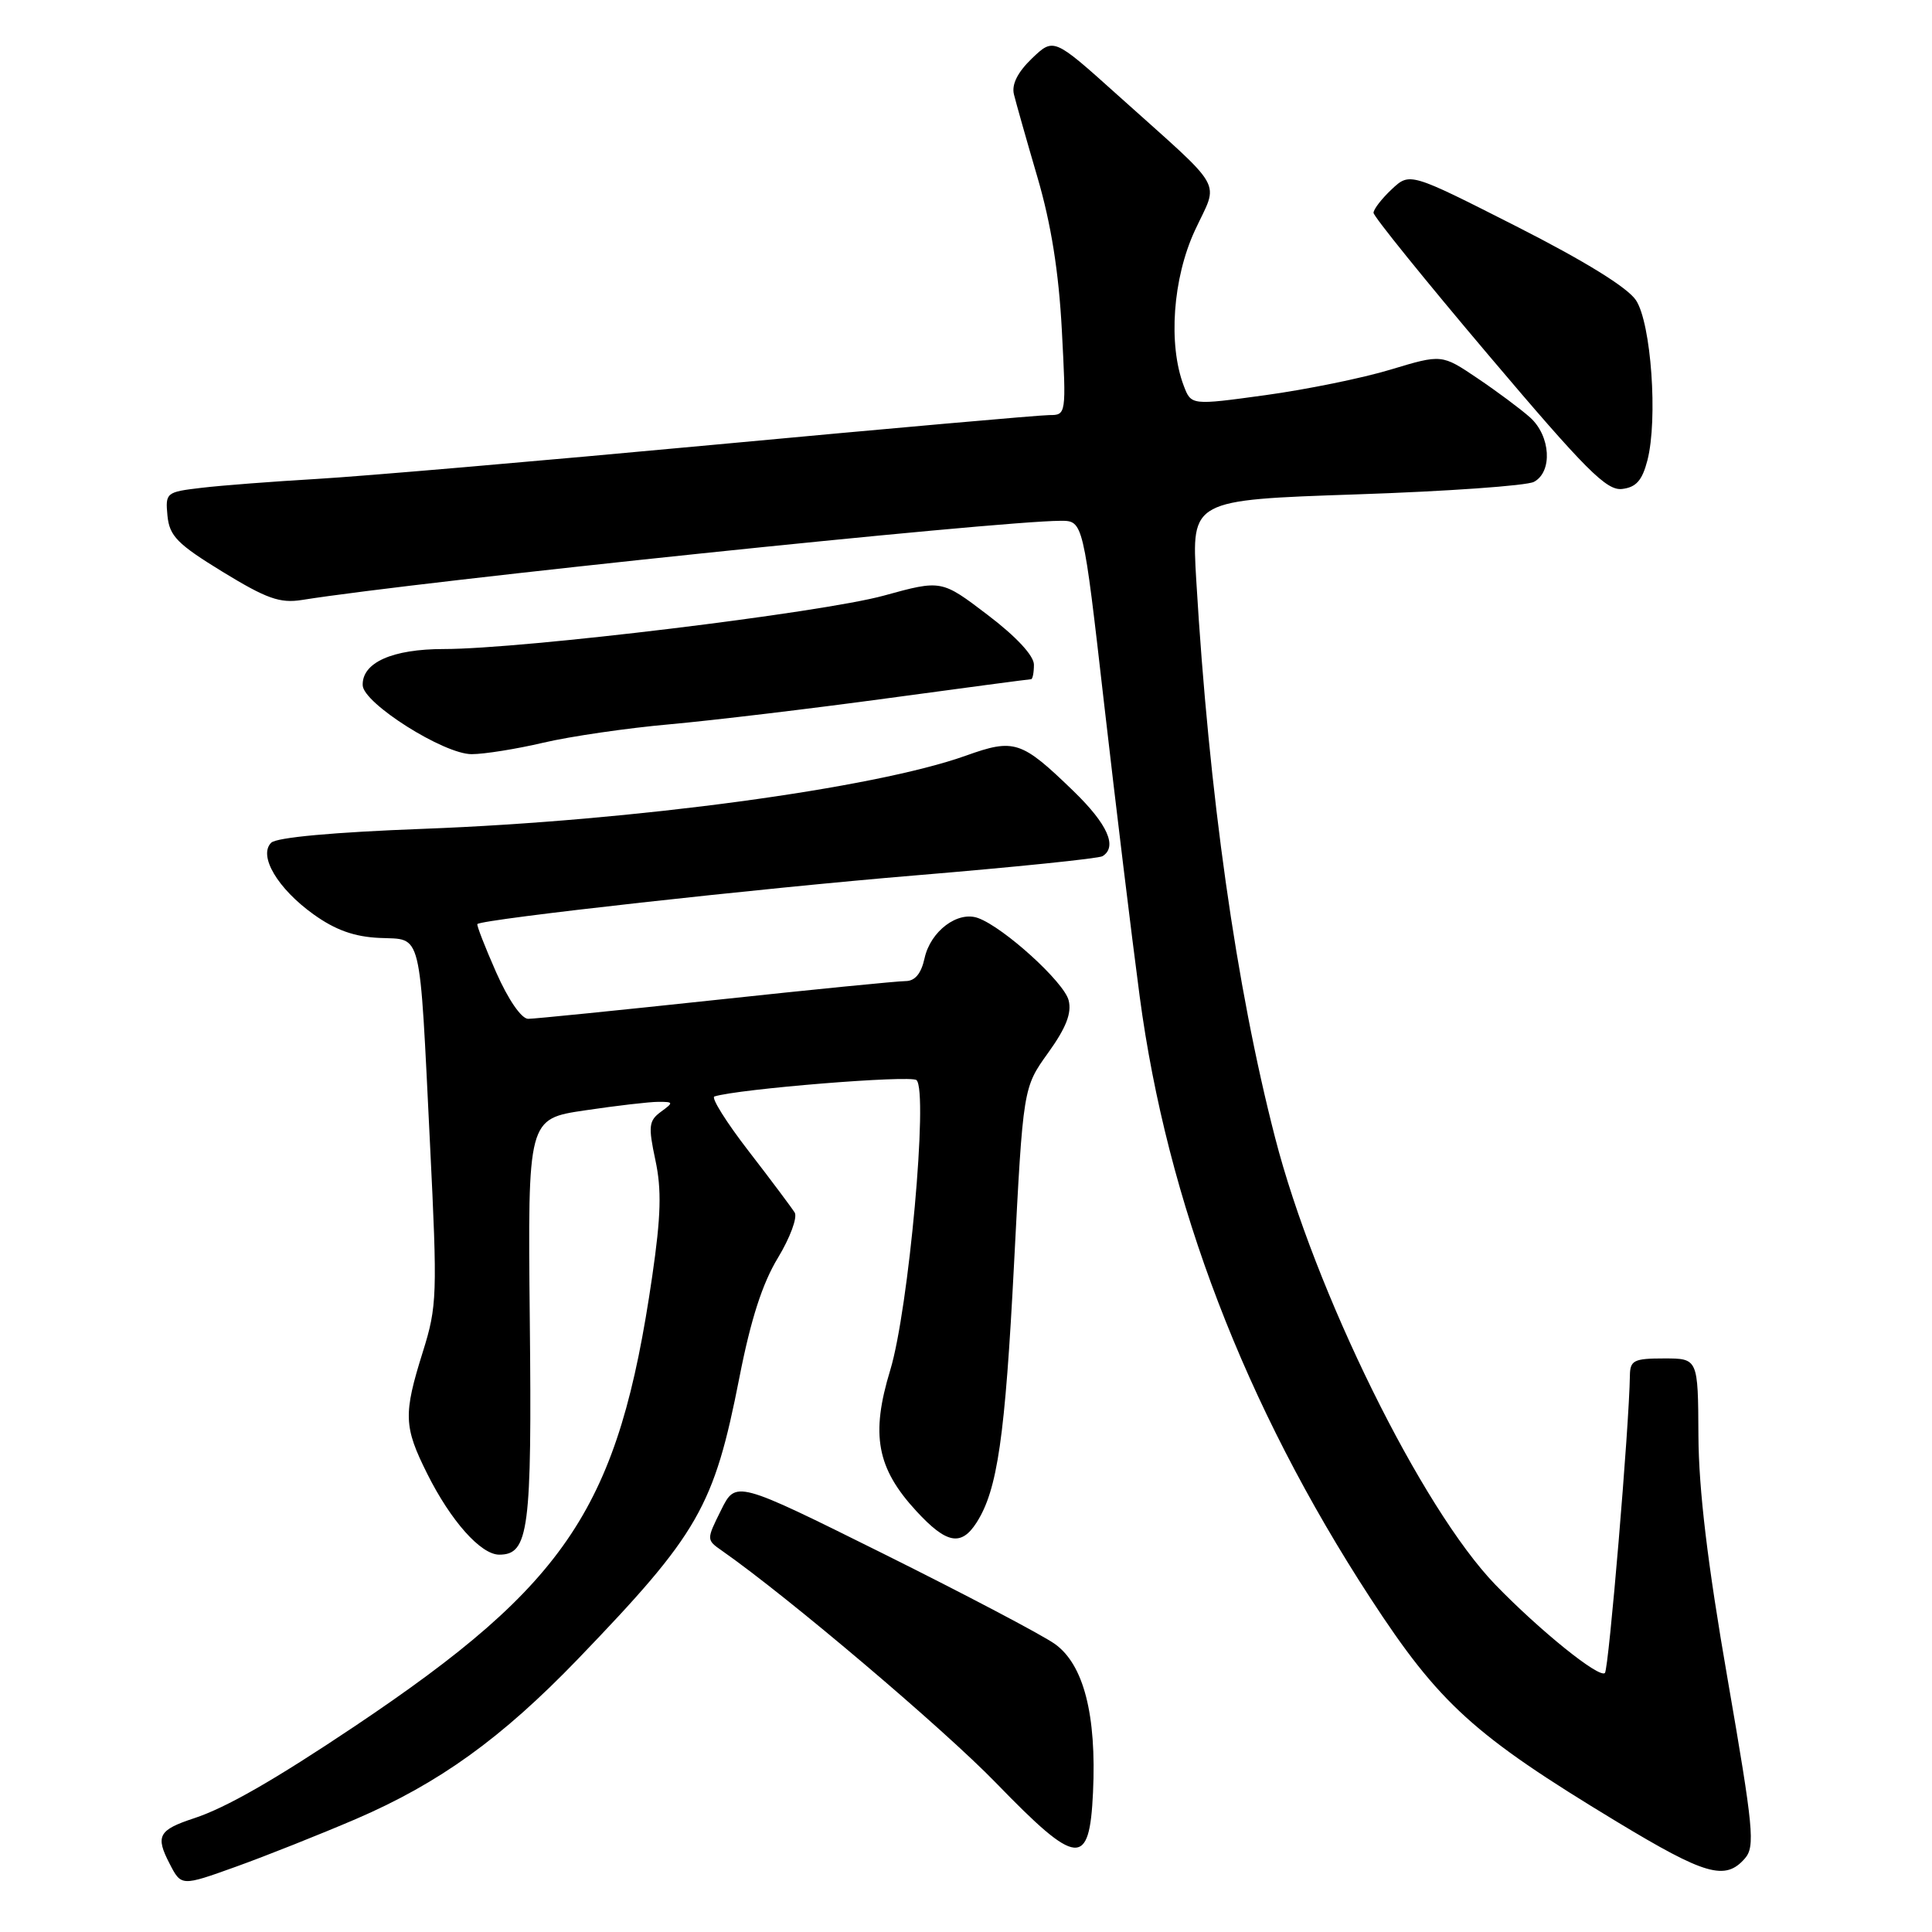 <?xml version="1.0" encoding="UTF-8" standalone="no"?>
<!DOCTYPE svg PUBLIC "-//W3C//DTD SVG 1.1//EN" "http://www.w3.org/Graphics/SVG/1.1/DTD/svg11.dtd" >
<svg xmlns="http://www.w3.org/2000/svg" xmlns:xlink="http://www.w3.org/1999/xlink" version="1.1" viewBox="0 0 256 256">
 <g >
 <path fill="currentColor"
d=" M 47.16 241.03 C 58.21 236.27 66.44 230.34 76.55 219.86 C 92.61 203.17 94.60 199.70 97.98 182.50 C 99.48 174.83 101.03 170.04 103.08 166.67 C 104.69 164.01 105.69 161.31 105.30 160.67 C 104.90 160.03 102.16 156.36 99.20 152.53 C 96.24 148.70 94.20 145.44 94.66 145.29 C 97.79 144.29 120.68 142.43 121.44 143.12 C 123.03 144.57 120.40 173.54 117.96 181.55 C 115.35 190.12 116.17 194.54 121.44 200.25 C 125.42 204.56 127.36 204.93 129.40 201.75 C 132.17 197.42 133.18 190.47 134.37 167.39 C 135.57 144.12 135.57 144.12 138.88 139.51 C 141.26 136.20 142.03 134.24 141.60 132.55 C 141.00 130.14 133.02 122.89 129.61 121.65 C 126.92 120.66 123.30 123.37 122.51 126.97 C 122.06 129.02 121.24 130.00 119.98 130.00 C 118.96 130.00 107.63 131.12 94.81 132.50 C 81.99 133.87 70.82 135.00 69.99 135.00 C 69.09 135.00 67.35 132.47 65.74 128.83 C 64.24 125.43 63.12 122.55 63.26 122.44 C 64.00 121.78 100.83 117.69 121.34 115.99 C 134.44 114.90 145.58 113.76 146.09 113.45 C 148.10 112.20 146.76 109.20 142.25 104.83 C 135.33 98.13 134.41 97.83 127.98 100.13 C 115.85 104.47 83.96 108.77 56.19 109.82 C 44.20 110.27 36.64 110.96 35.93 111.67 C 34.21 113.39 36.77 117.73 41.55 121.16 C 44.44 123.23 46.94 124.13 50.29 124.28 C 56.00 124.55 55.55 122.70 56.98 151.62 C 57.97 171.59 57.92 173.09 56.03 179.12 C 53.43 187.41 53.49 189.04 56.61 195.28 C 59.73 201.53 63.71 206.00 66.15 206.00 C 70.07 206.00 70.49 202.77 70.20 174.88 C 69.93 148.25 69.93 148.25 77.51 147.13 C 81.67 146.51 86.05 146.00 87.23 146.00 C 89.26 146.00 89.28 146.07 87.57 147.32 C 85.97 148.50 85.88 149.22 86.84 153.71 C 87.68 157.62 87.59 161.11 86.42 169.13 C 81.97 199.70 75.33 209.75 47.00 228.74 C 36.38 235.85 29.97 239.53 25.71 240.93 C 21.00 242.48 20.57 243.28 22.47 246.94 C 24.02 249.95 24.02 249.95 31.26 247.35 C 35.24 245.92 42.40 243.07 47.16 241.03 Z  M 231.21 246.25 C 232.58 244.67 232.35 242.30 228.92 222.50 C 226.25 207.14 225.09 197.41 225.05 190.25 C 225.00 180.00 225.00 180.00 220.50 180.00 C 216.51 180.00 216.00 180.25 215.97 182.25 C 215.88 188.97 213.17 221.16 212.66 221.68 C 211.91 222.42 204.05 216.08 198.16 210.00 C 188.38 199.89 174.19 171.09 168.95 150.72 C 163.78 130.67 160.20 105.31 158.51 76.87 C 157.88 66.25 157.88 66.25 179.69 65.51 C 191.69 65.11 202.29 64.36 203.25 63.85 C 205.75 62.53 205.47 57.77 202.75 55.32 C 201.51 54.21 198.37 51.87 195.77 50.12 C 191.04 46.93 191.04 46.93 184.27 48.97 C 180.55 50.10 173.08 51.62 167.67 52.36 C 157.84 53.71 157.84 53.71 156.85 51.11 C 154.77 45.64 155.40 36.87 158.32 30.56 C 161.50 23.67 162.63 25.66 148.06 12.57 C 139.62 4.99 139.62 4.99 136.74 7.74 C 134.84 9.57 134.03 11.18 134.35 12.50 C 134.62 13.60 136.02 18.55 137.47 23.50 C 139.28 29.68 140.29 36.02 140.70 43.75 C 141.29 54.94 141.28 55.00 139.04 55.00 C 137.80 55.00 117.82 56.77 94.64 58.93 C 71.46 61.09 47.78 63.13 42.00 63.46 C 36.22 63.80 29.34 64.32 26.69 64.64 C 22.01 65.19 21.90 65.28 22.19 68.34 C 22.46 71.03 23.49 72.09 29.50 75.77 C 35.32 79.33 37.09 79.96 40.00 79.50 C 55.61 77.01 132.15 69.03 140.52 69.01 C 143.53 69.00 143.53 69.00 146.30 93.25 C 147.83 106.59 149.95 124.03 151.01 132.00 C 154.65 159.35 164.95 186.23 181.57 211.74 C 190.71 225.77 195.29 229.92 214.21 241.37 C 225.97 248.48 228.61 249.24 231.21 246.25 Z  M 144.83 237.50 C 145.31 227.23 143.59 220.55 139.77 217.83 C 138.06 216.62 127.85 211.25 117.08 205.89 C 97.50 196.16 97.50 196.16 95.55 200.09 C 93.59 204.03 93.59 204.03 95.68 205.49 C 104.46 211.63 125.01 229.06 132.00 236.27 C 142.77 247.38 144.36 247.54 144.83 237.50 Z  M 72.00 98.41 C 75.58 97.57 83.12 96.47 88.77 95.97 C 94.42 95.46 107.41 93.91 117.63 92.52 C 127.86 91.13 136.40 90.00 136.62 90.00 C 136.83 90.00 137.00 89.13 137.00 88.07 C 137.00 86.88 134.65 84.35 130.87 81.48 C 124.75 76.82 124.75 76.82 117.12 78.92 C 108.91 81.19 69.24 86.00 58.81 86.00 C 51.98 86.00 47.95 87.80 48.06 90.81 C 48.14 93.19 58.81 99.94 62.50 99.93 C 64.15 99.93 68.42 99.25 72.00 98.41 Z  M 218.29 61.00 C 219.69 55.56 218.79 42.85 216.78 39.79 C 215.68 38.11 210.00 34.60 200.94 30.00 C 186.81 22.83 186.81 22.83 184.40 25.09 C 183.08 26.33 182.00 27.73 182.00 28.20 C 182.00 28.67 188.86 37.16 197.25 47.07 C 210.15 62.31 212.88 65.04 214.94 64.79 C 216.80 64.57 217.60 63.66 218.29 61.00 Z "/>
</g>
</svg>